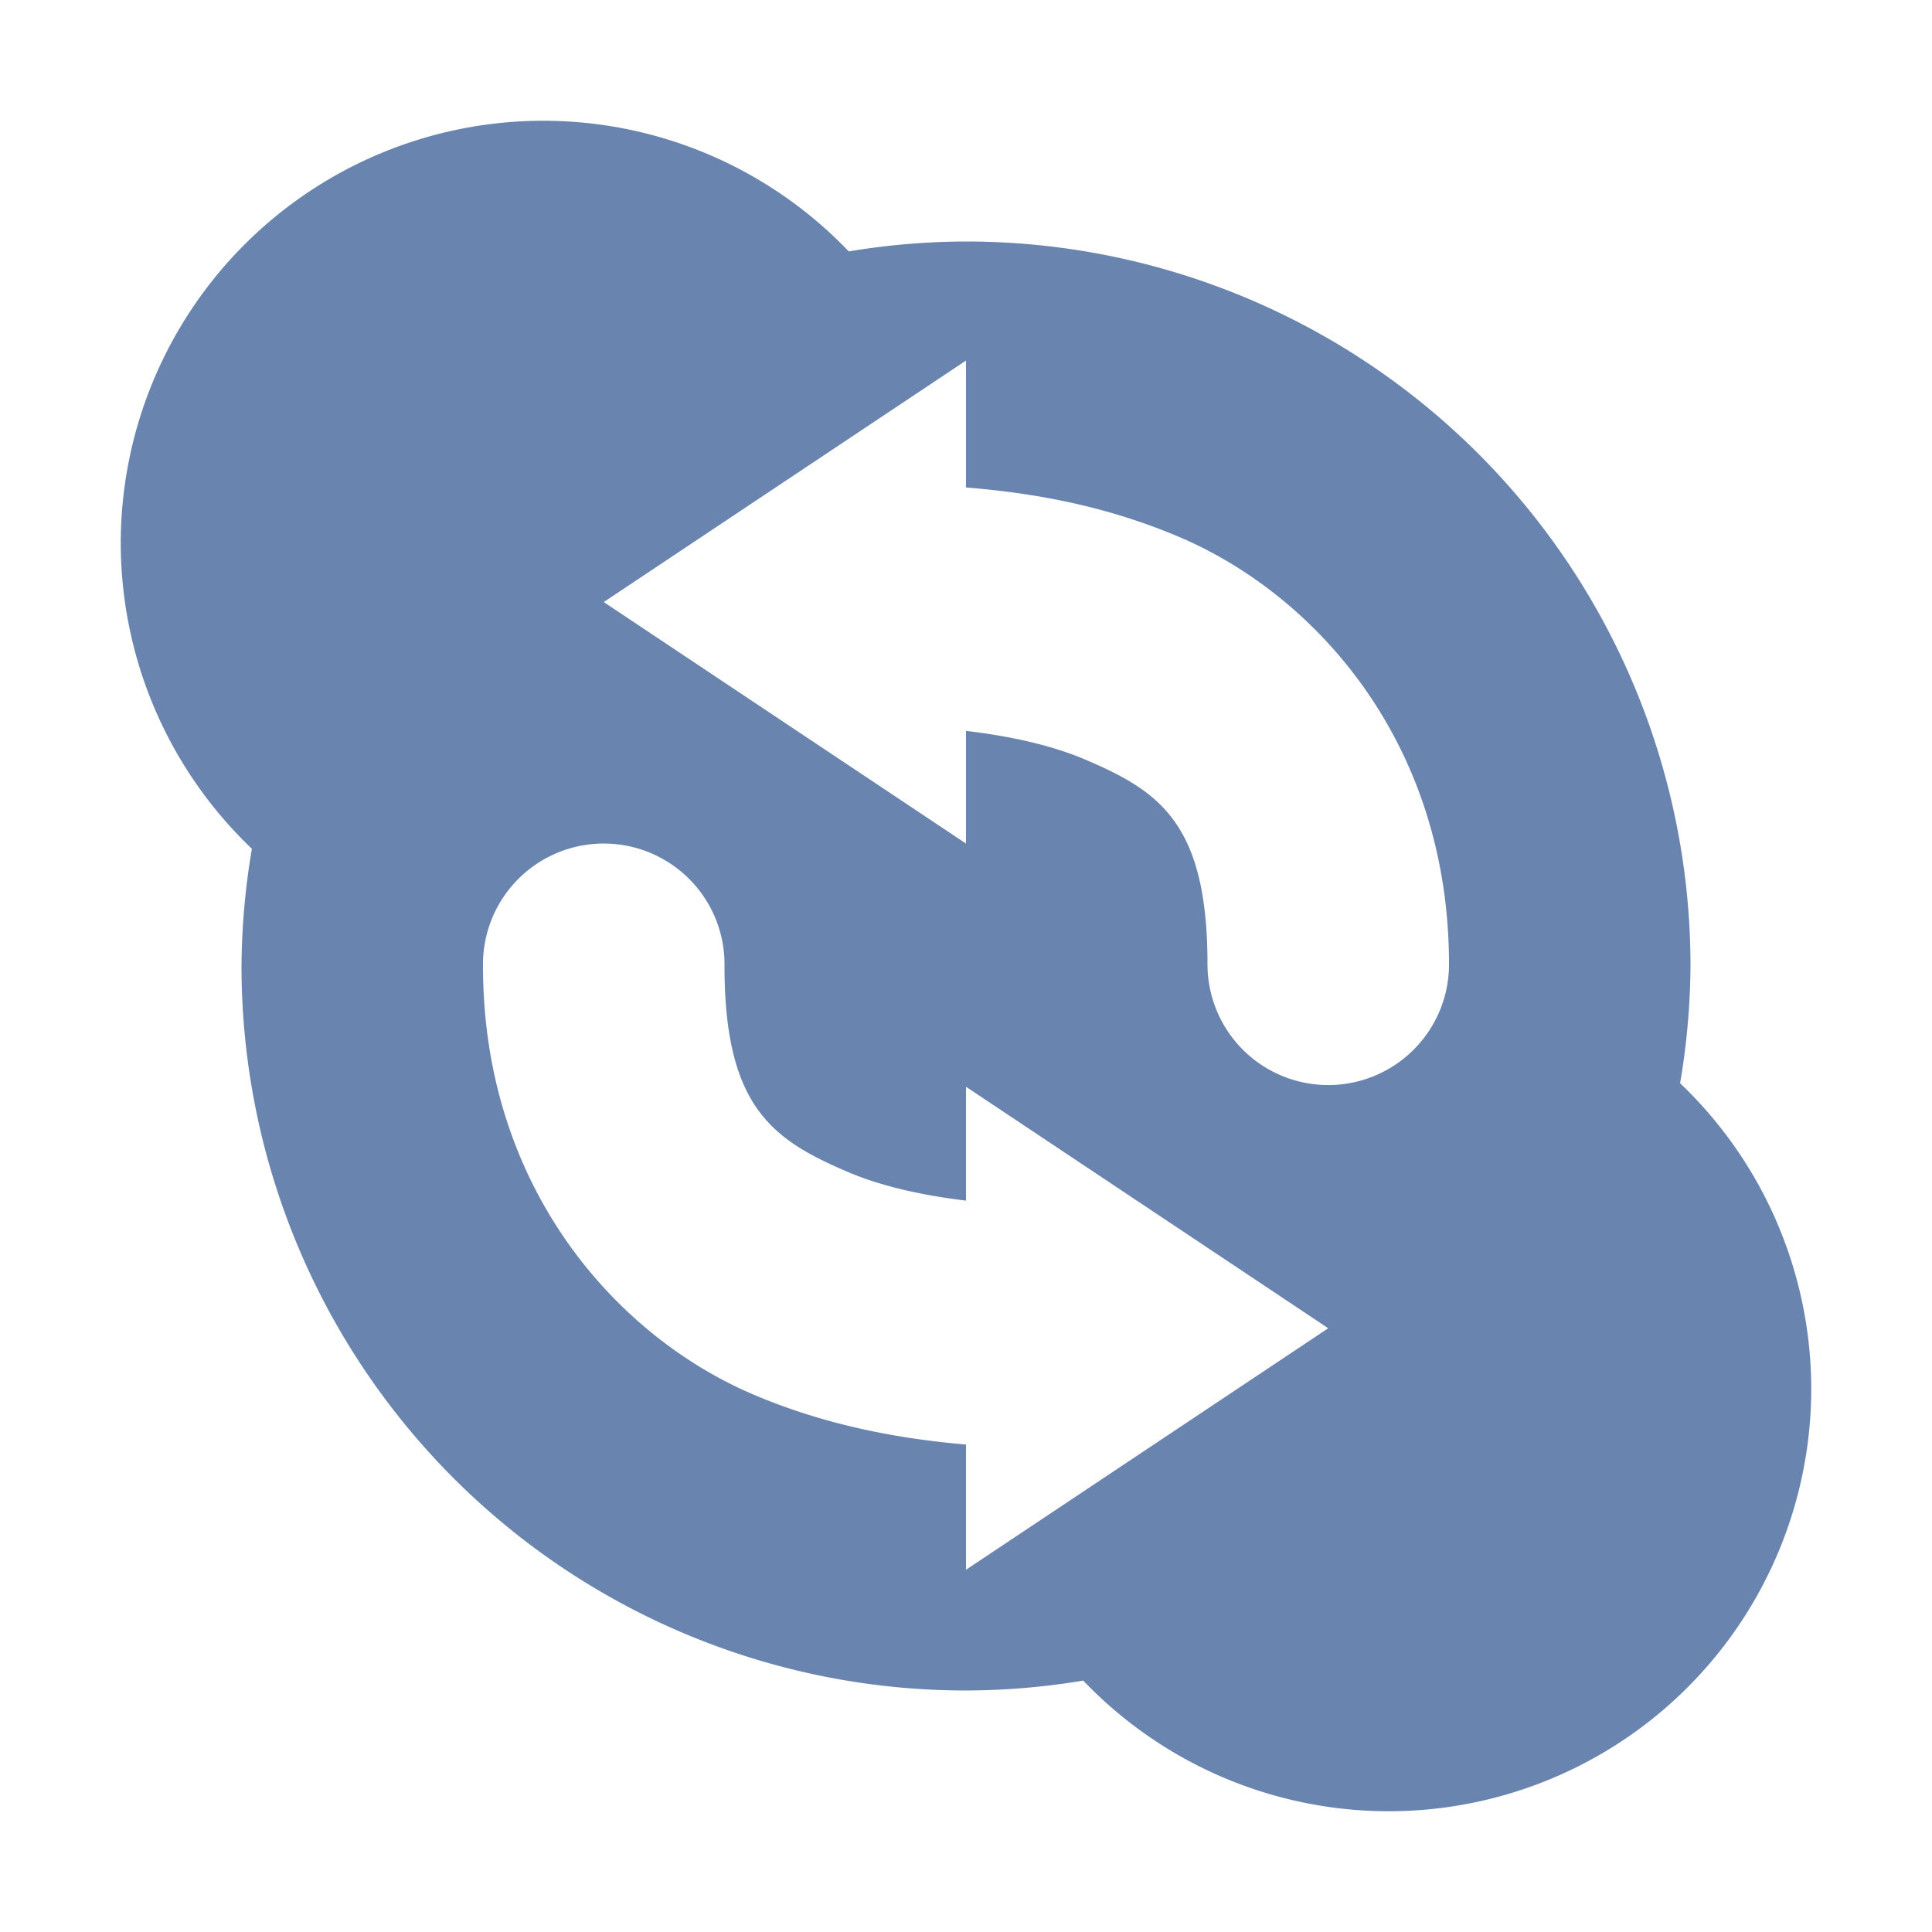<svg xmlns="http://www.w3.org/2000/svg" width="16" height="16" version="1">
 <defs>
  <style id="current-color-scheme" type="text/css">
   .ColorScheme-Text { color:#6985af; } .ColorScheme-Highlight { color:#4285f4; } .ColorScheme-NeutralText { color:#ff9800; } .ColorScheme-PositiveText { color:#4caf50; } .ColorScheme-NegativeText { color:#f44336; }
  </style>
 </defs>
 <path style="fill:currentColor" class="ColorScheme-Text" d="M 4.5 1 A 3.5 3.5 0 0 0 1 4.5 A 3.5 3.5 0 0 0 2.086 7.029 A 6 6 0 0 0 2 8 A 6 6 0 0 0 8 14 A 6 6 0 0 0 8.971 13.918 A 3.5 3.5 0 0 0 11.5 15 A 3.5 3.5 0 0 0 15 11.5 A 3.5 3.5 0 0 0 13.914 8.971 A 6 6 0 0 0 14 8 A 6 6 0 0 0 8 2 A 6 6 0 0 0 7.029 2.082 A 3.5 3.5 0 0 0 4.5 1 z M 8 2.986 L 8 4.037 C 8.526 4.08 9.13 4.177 9.766 4.447 C 10.895 4.927 12 6.153 12 7.986 A 1 1 0 1 1 10 7.986 C 10 6.82 9.605 6.553 8.984 6.289 C 8.689 6.164 8.34 6.093 8 6.053 L 8 6.986 L 5 4.986 L 8 2.986 z M 5.016 6.986 A 1 1 0 0 1 6 8 C 6 9.167 6.398 9.439 7.02 9.705 C 7.314 9.831 7.662 9.902 8 9.943 L 8 9 L 11 11 L 8 13 L 8 11.963 C 7.477 11.918 6.858 11.814 6.23 11.545 C 5.102 11.061 4 9.833 4 8 A 1 1 0 0 1 5.016 6.986 z"/>
 <path style="fill:currentColor" class="ColorScheme-Text" d="M -25.069,-9.081"/>
</svg>
